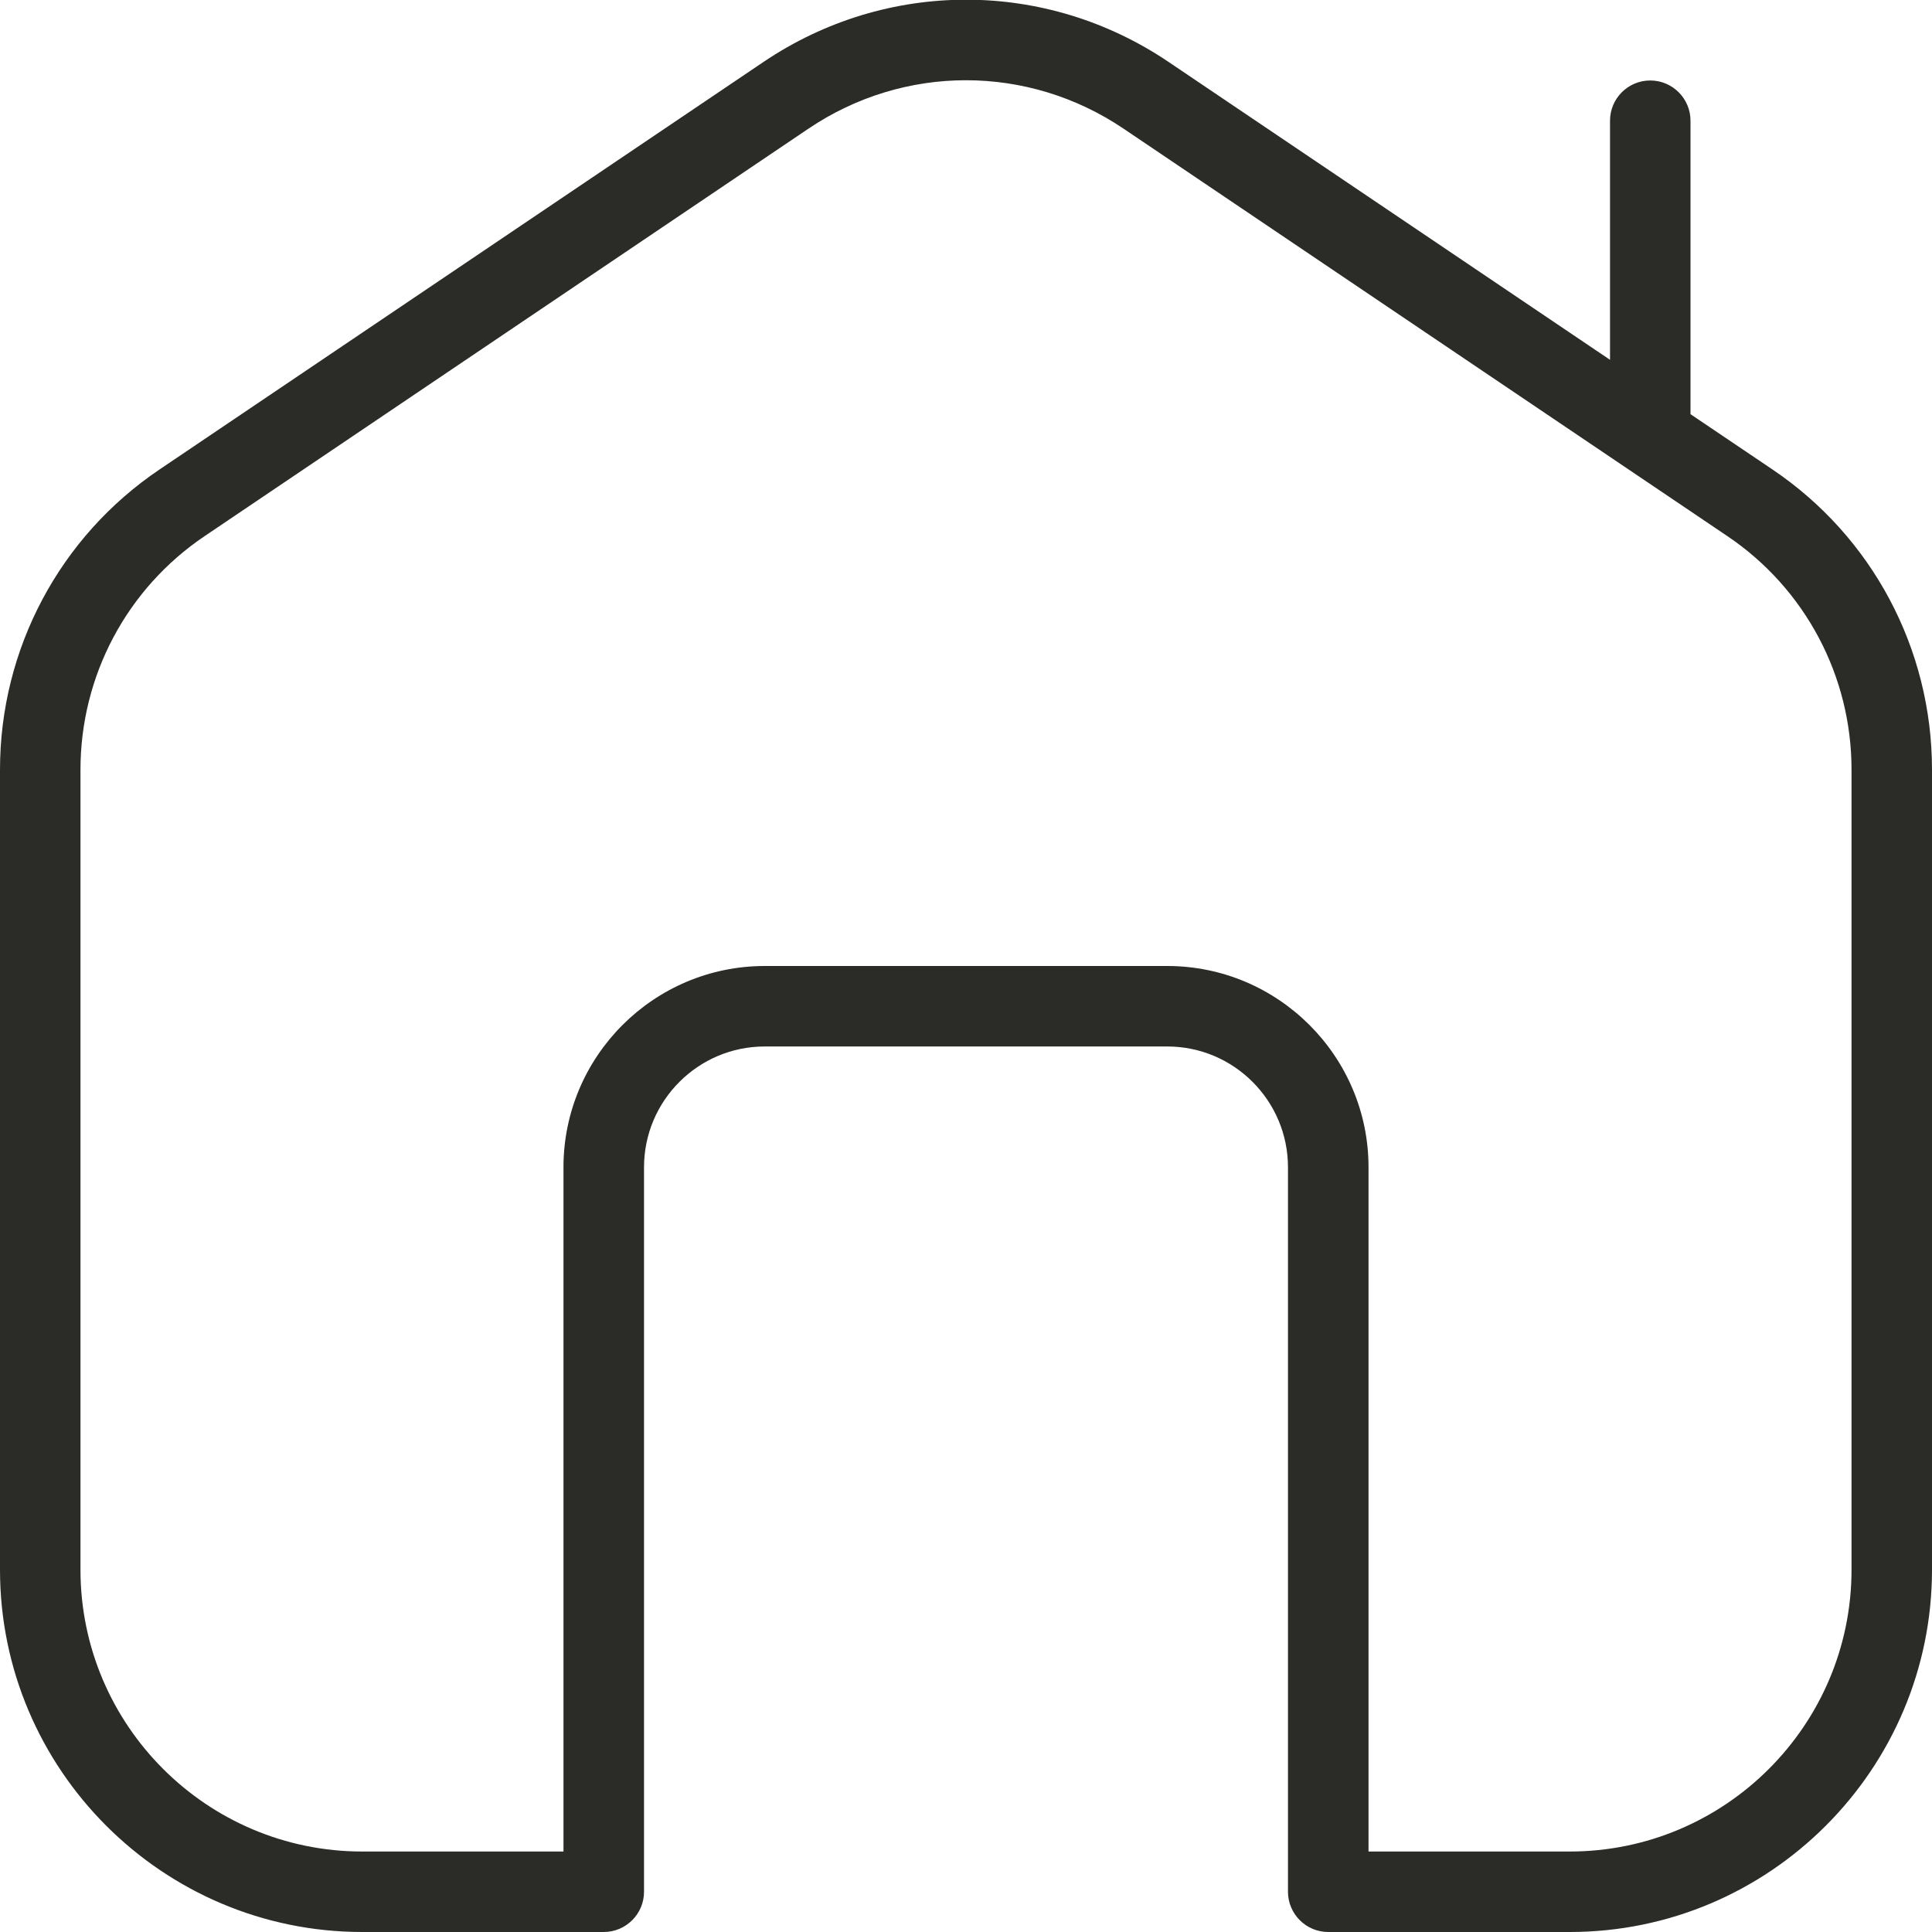 <svg width="29" height="29" viewBox="0 0 29 29" fill="none" xmlns="http://www.w3.org/2000/svg">
<path d="M26.604 7.046L25.375 6.217V1.812C25.375 1.479 25.104 1.208 24.771 1.208C24.437 1.208 24.167 1.479 24.167 1.812V5.401L17.541 0.93C15.694 -0.317 13.305 -0.315 11.46 0.93L2.396 7.046C0.895 8.057 0 9.743 0 11.553V23.562C0 26.56 2.44 29 5.438 29H9.062C9.396 29 9.667 28.729 9.667 28.396V17.521C9.667 16.521 10.48 15.708 11.479 15.708H17.521C18.52 15.708 19.333 16.521 19.333 17.521V28.396C19.333 28.729 19.604 29 19.938 29H23.562C26.56 29 29 26.56 29 23.562V11.553C29 9.742 28.105 8.057 26.604 7.046ZM27.792 23.562C27.792 25.895 25.895 27.792 23.562 27.792H20.542V17.521C20.542 15.856 19.187 14.5 17.521 14.5H11.479C9.813 14.5 8.458 15.856 8.458 17.521V27.792H5.438C3.105 27.792 1.208 25.895 1.208 23.562V11.553C1.208 10.144 1.904 8.834 3.072 8.047L12.134 1.932C13.571 0.962 15.429 0.962 16.866 1.932L25.928 8.047C27.096 8.834 27.792 10.145 27.792 11.553V23.562Z" fill="#2B2C28"/>
</svg>

